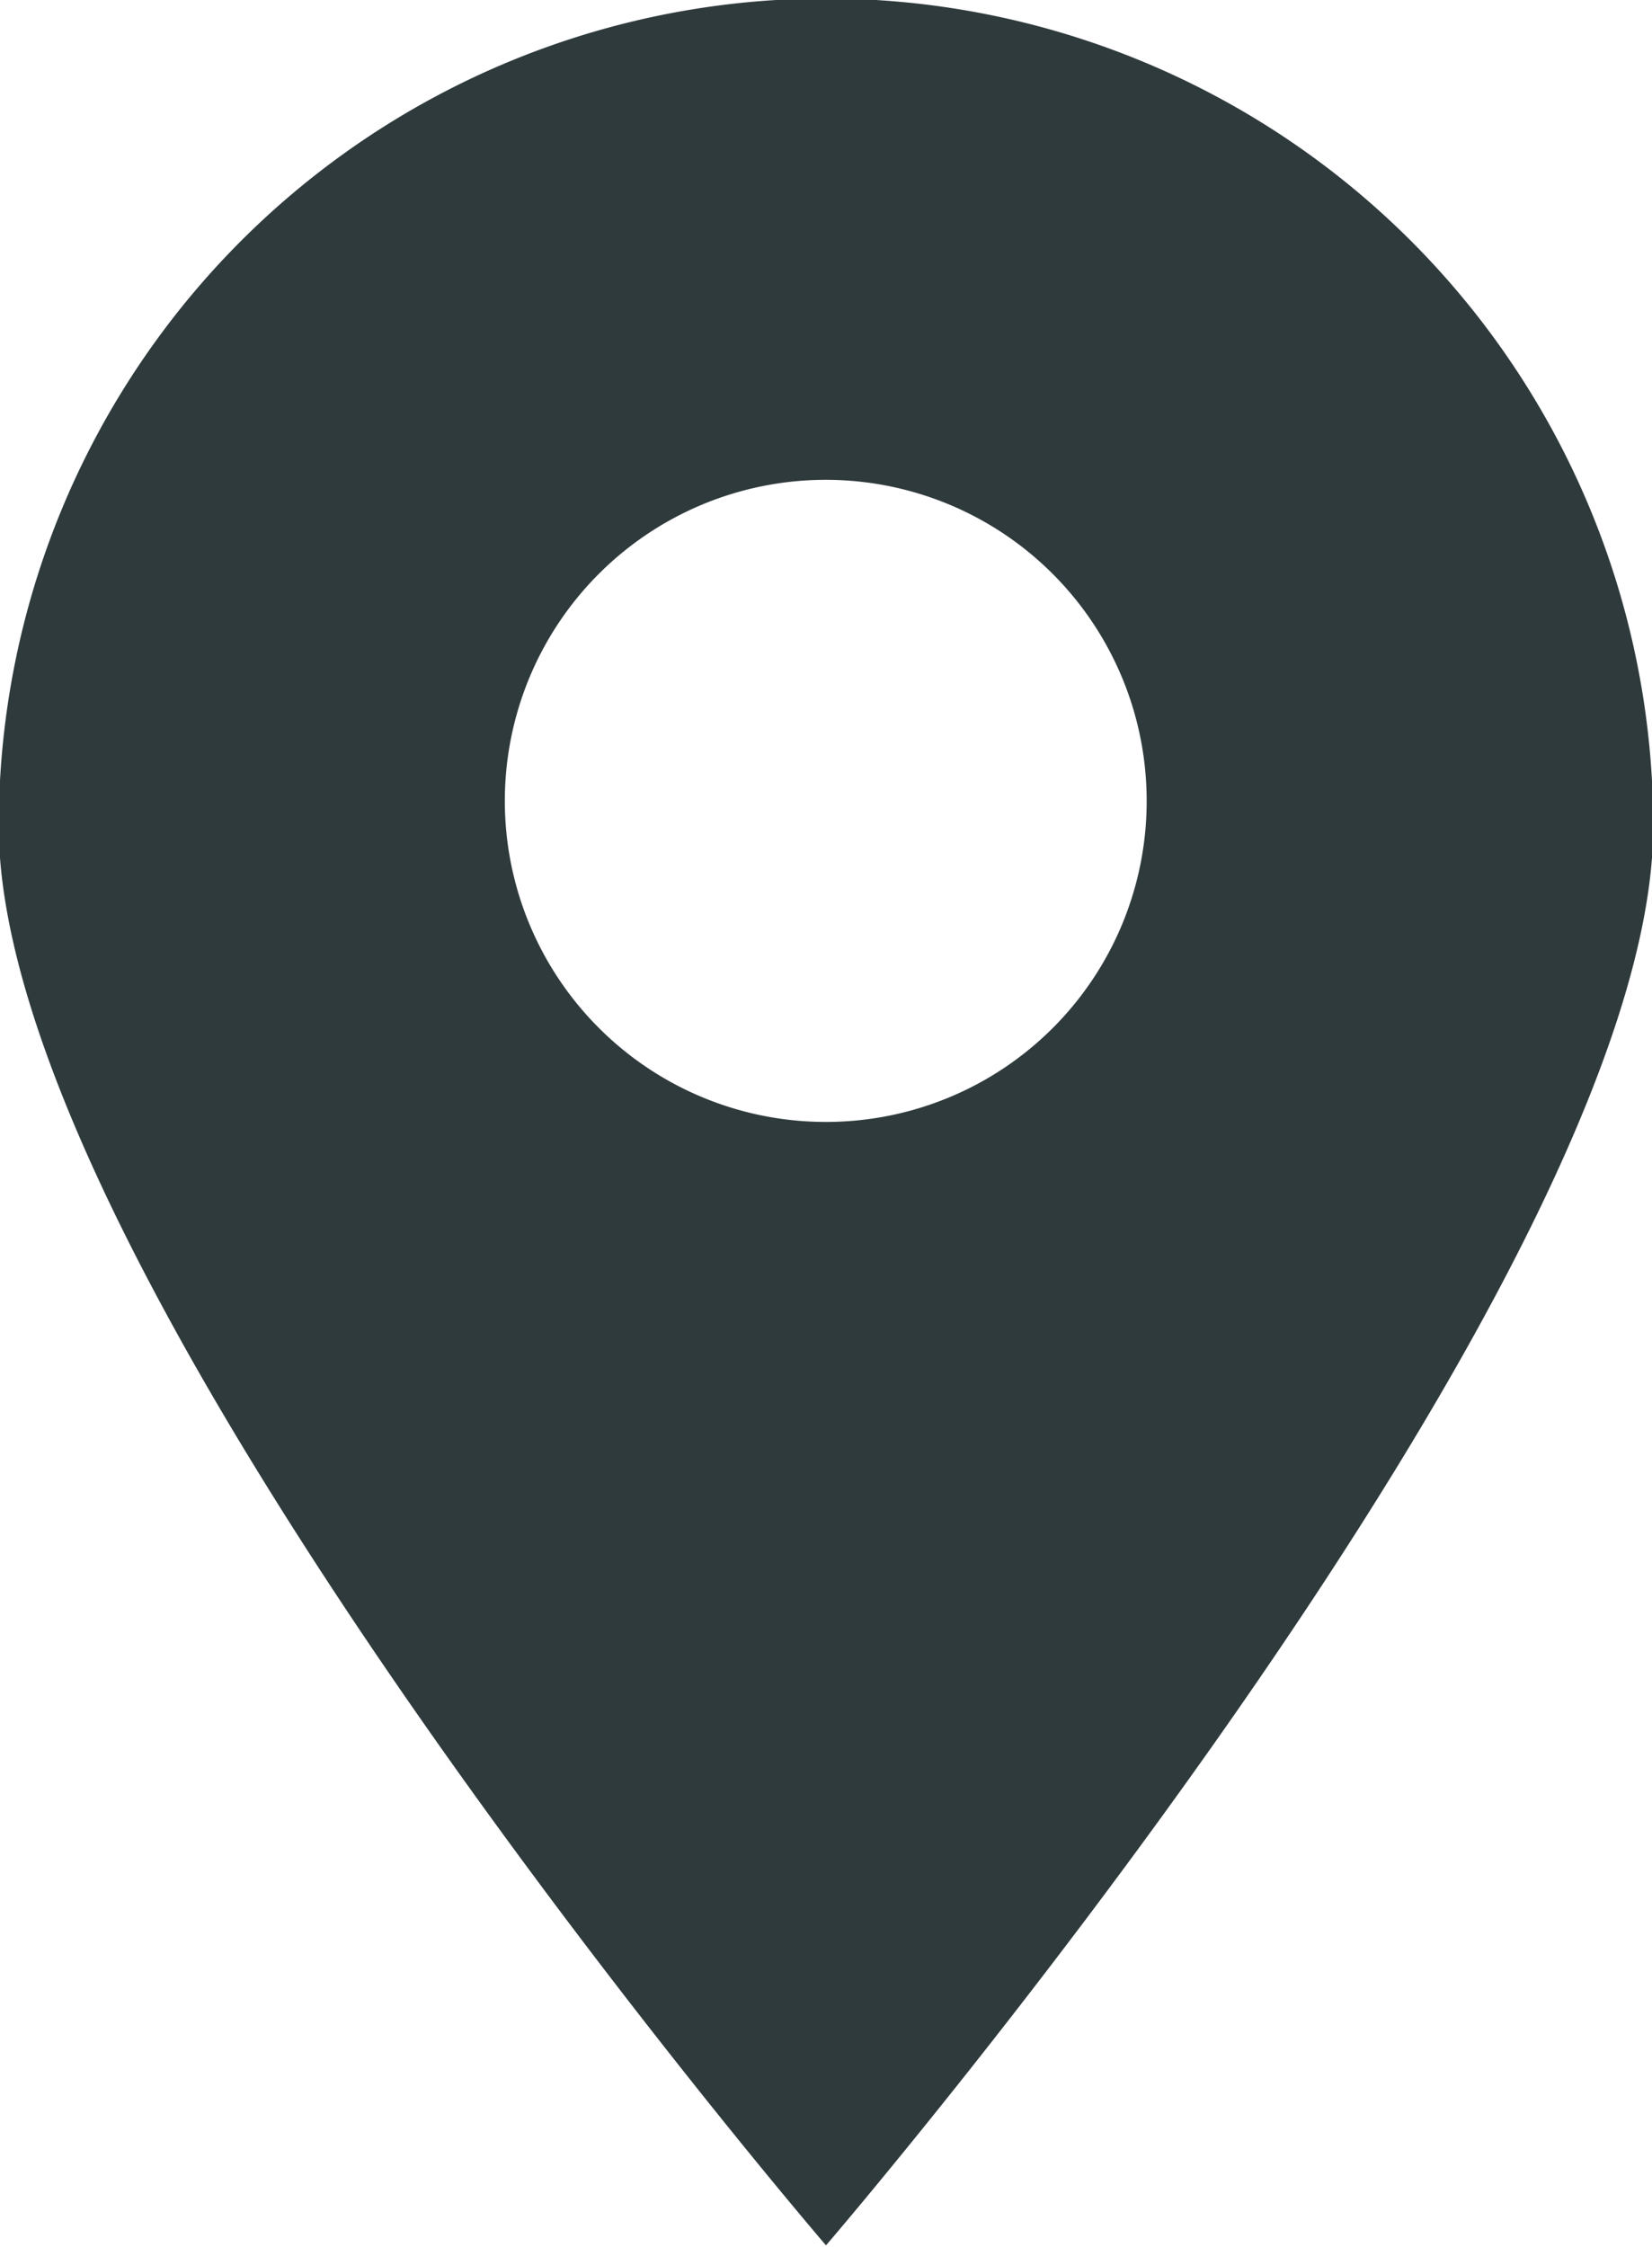 <svg xmlns="http://www.w3.org/2000/svg" width="13.24" height="18" viewBox="0 0 13.24 18">
<defs>
    <style>
      .cls-1 {
        fill: #2f3a3c;
        fill-rule: evenodd;
      }
    </style>
  </defs>
  <path id="Subtract" class="cls-1" d="M2690.63,53.993c0,3.661-6.63,11.37-6.63,11.37s-6.63-7.709-6.63-11.37A6.63,6.63,0,0,1,2690.63,53.993Zm-6.63,2.37a2.572,2.572,0,1,1,2.57-2.572A2.569,2.569,0,0,1,2684,56.363Z" transform="translate(-2677.38 -47.375)"/>
</svg>
